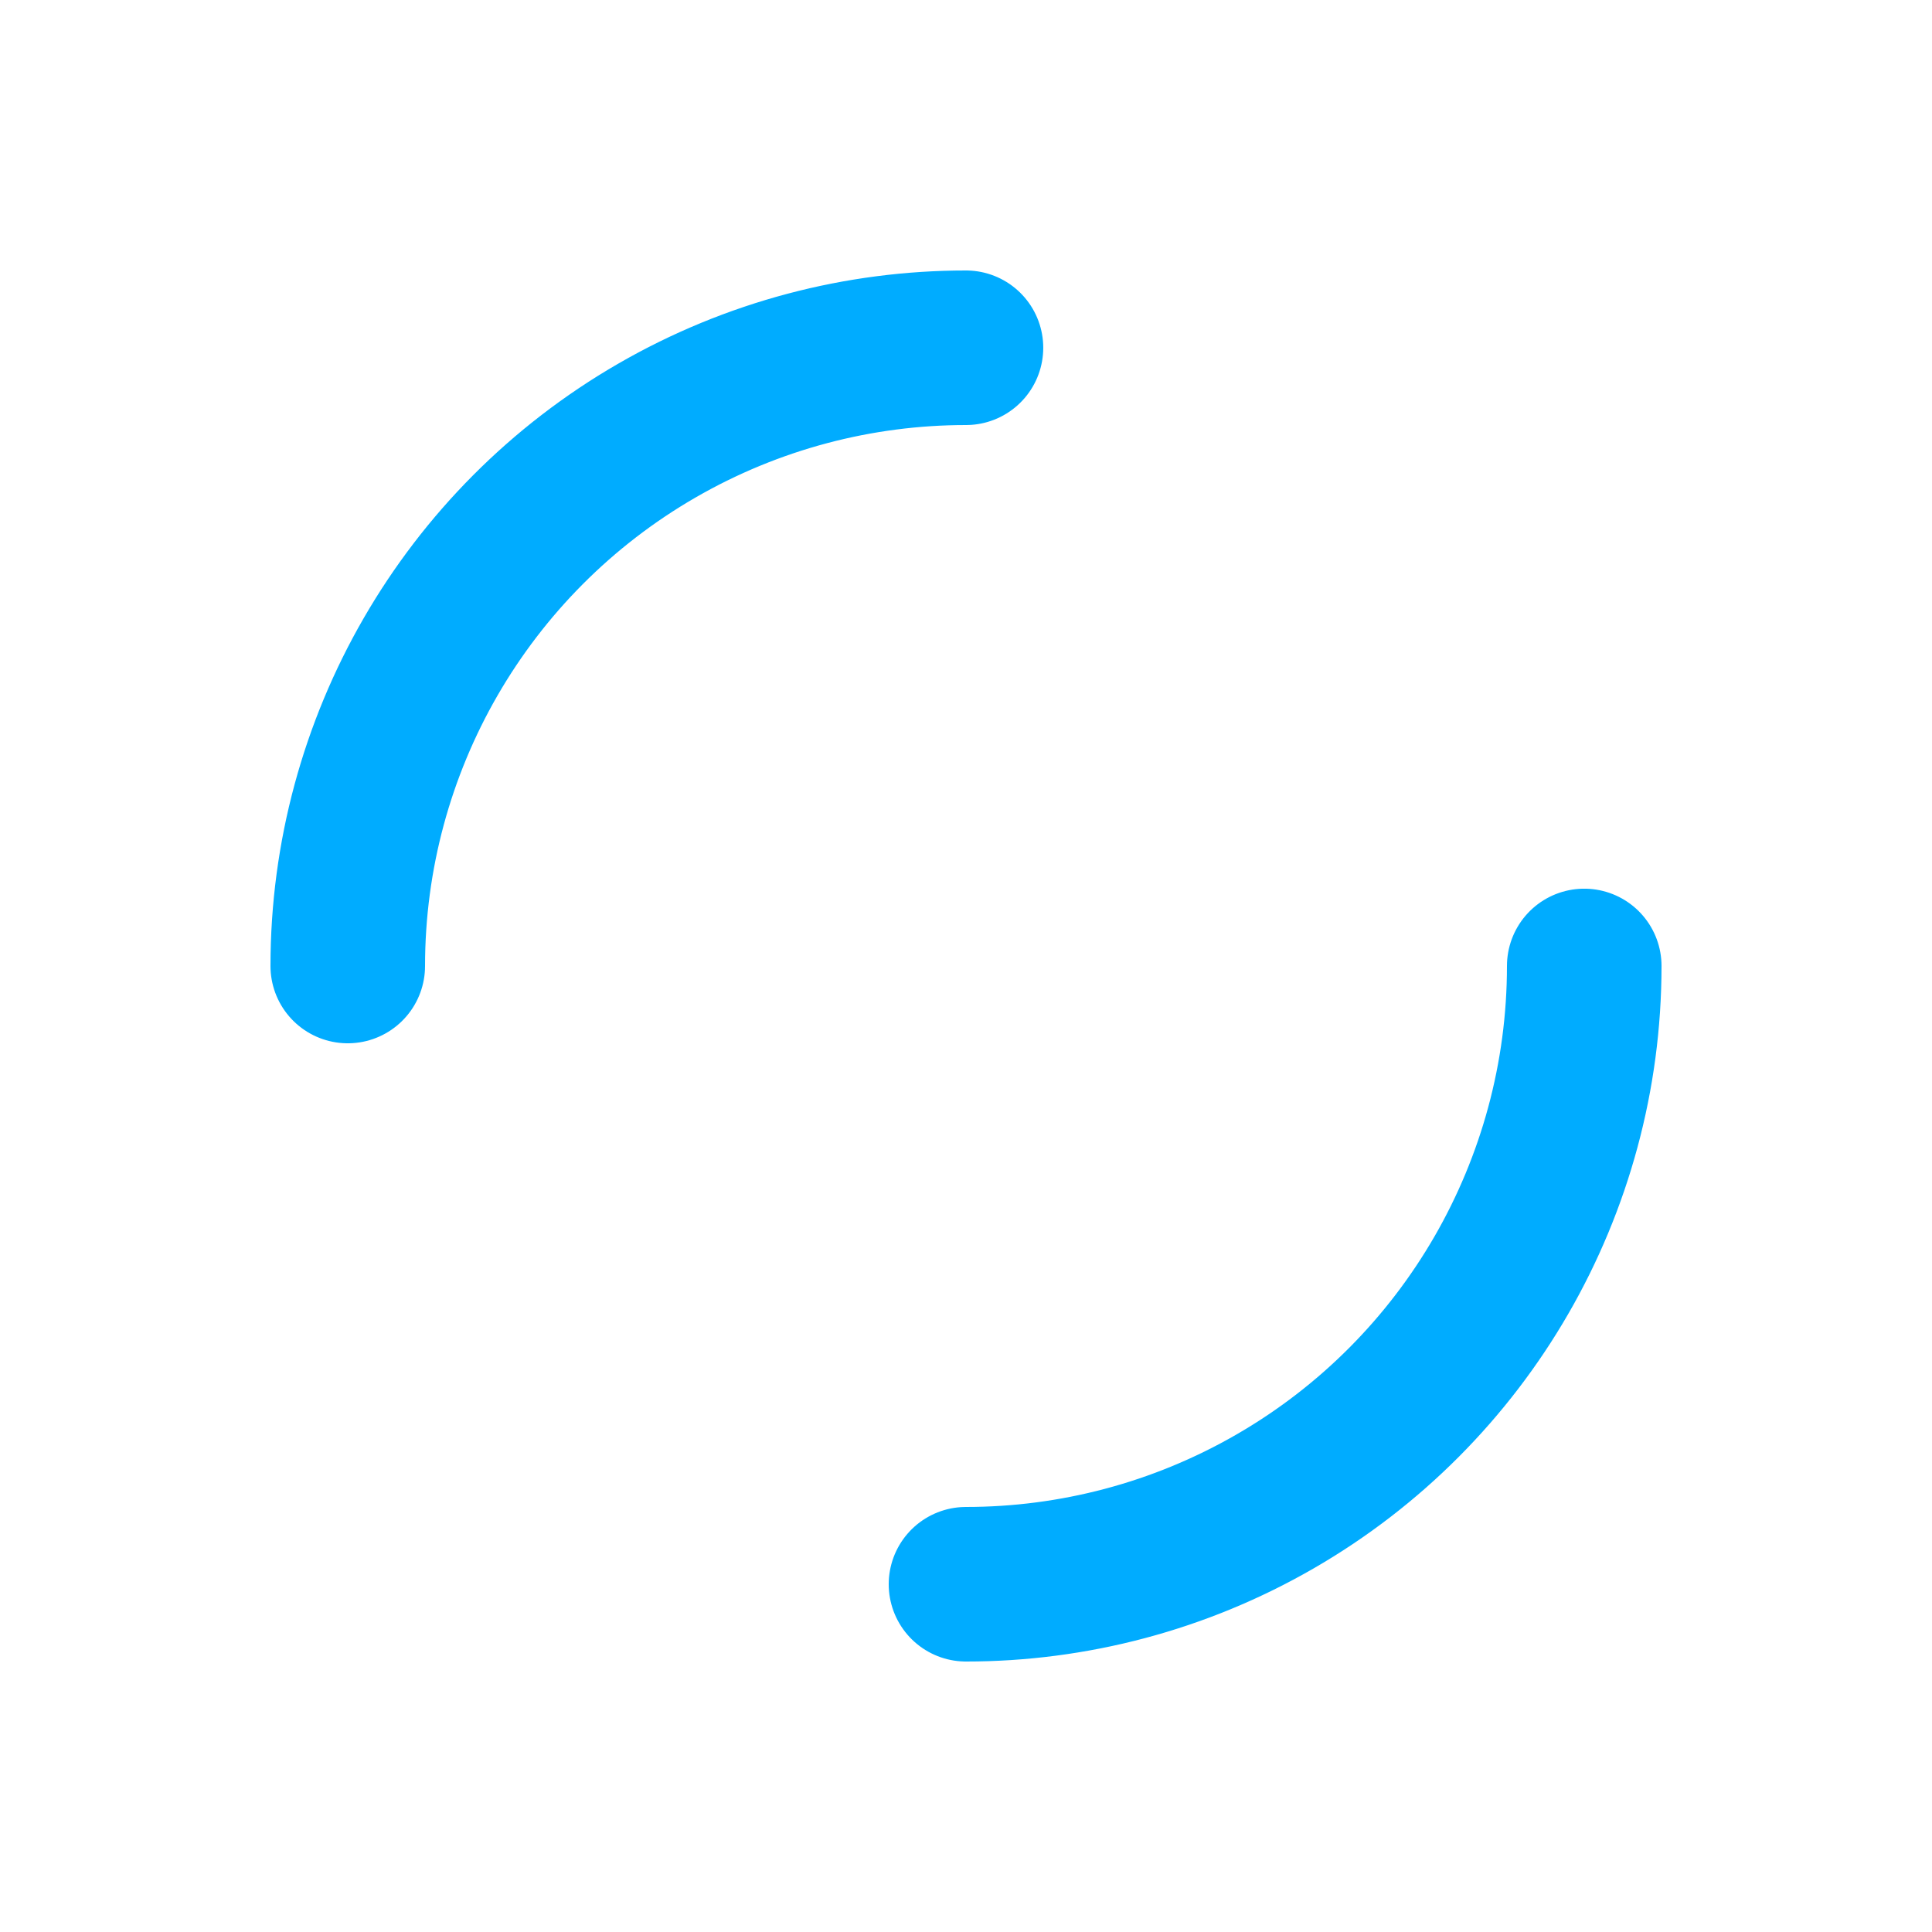 <?xml version="1.0" encoding="utf-8"?>
<svg xmlns="http://www.w3.org/2000/svg" xmlns:xlink="http://www.w3.org/1999/xlink" style="margin: auto; background: transparent; display: block; shape-rendering: auto; animation-play-state: running; animation-delay: 0s;" width="230px" height="230px" viewBox="0 0 100 100" preserveAspectRatio="xMidYMid">
    <circle cx="50" cy="50" r="32" stroke-width="8" stroke="#00acff" stroke-dasharray="50.265 50.265" fill="none" stroke-linecap="round" style="animation-play-state: running; animation-delay: 0s;">
        <animateTransform attributeName="transform" type="rotate" repeatCount="indefinite" dur="1.22s" keyTimes="0;1" values="0 50 50;360 50 50" style="animation-play-state: running; animation-delay: 0s;"></animateTransform>
    </circle>
    <!-- [ldio] generated by https://loading.io/ --></svg>
